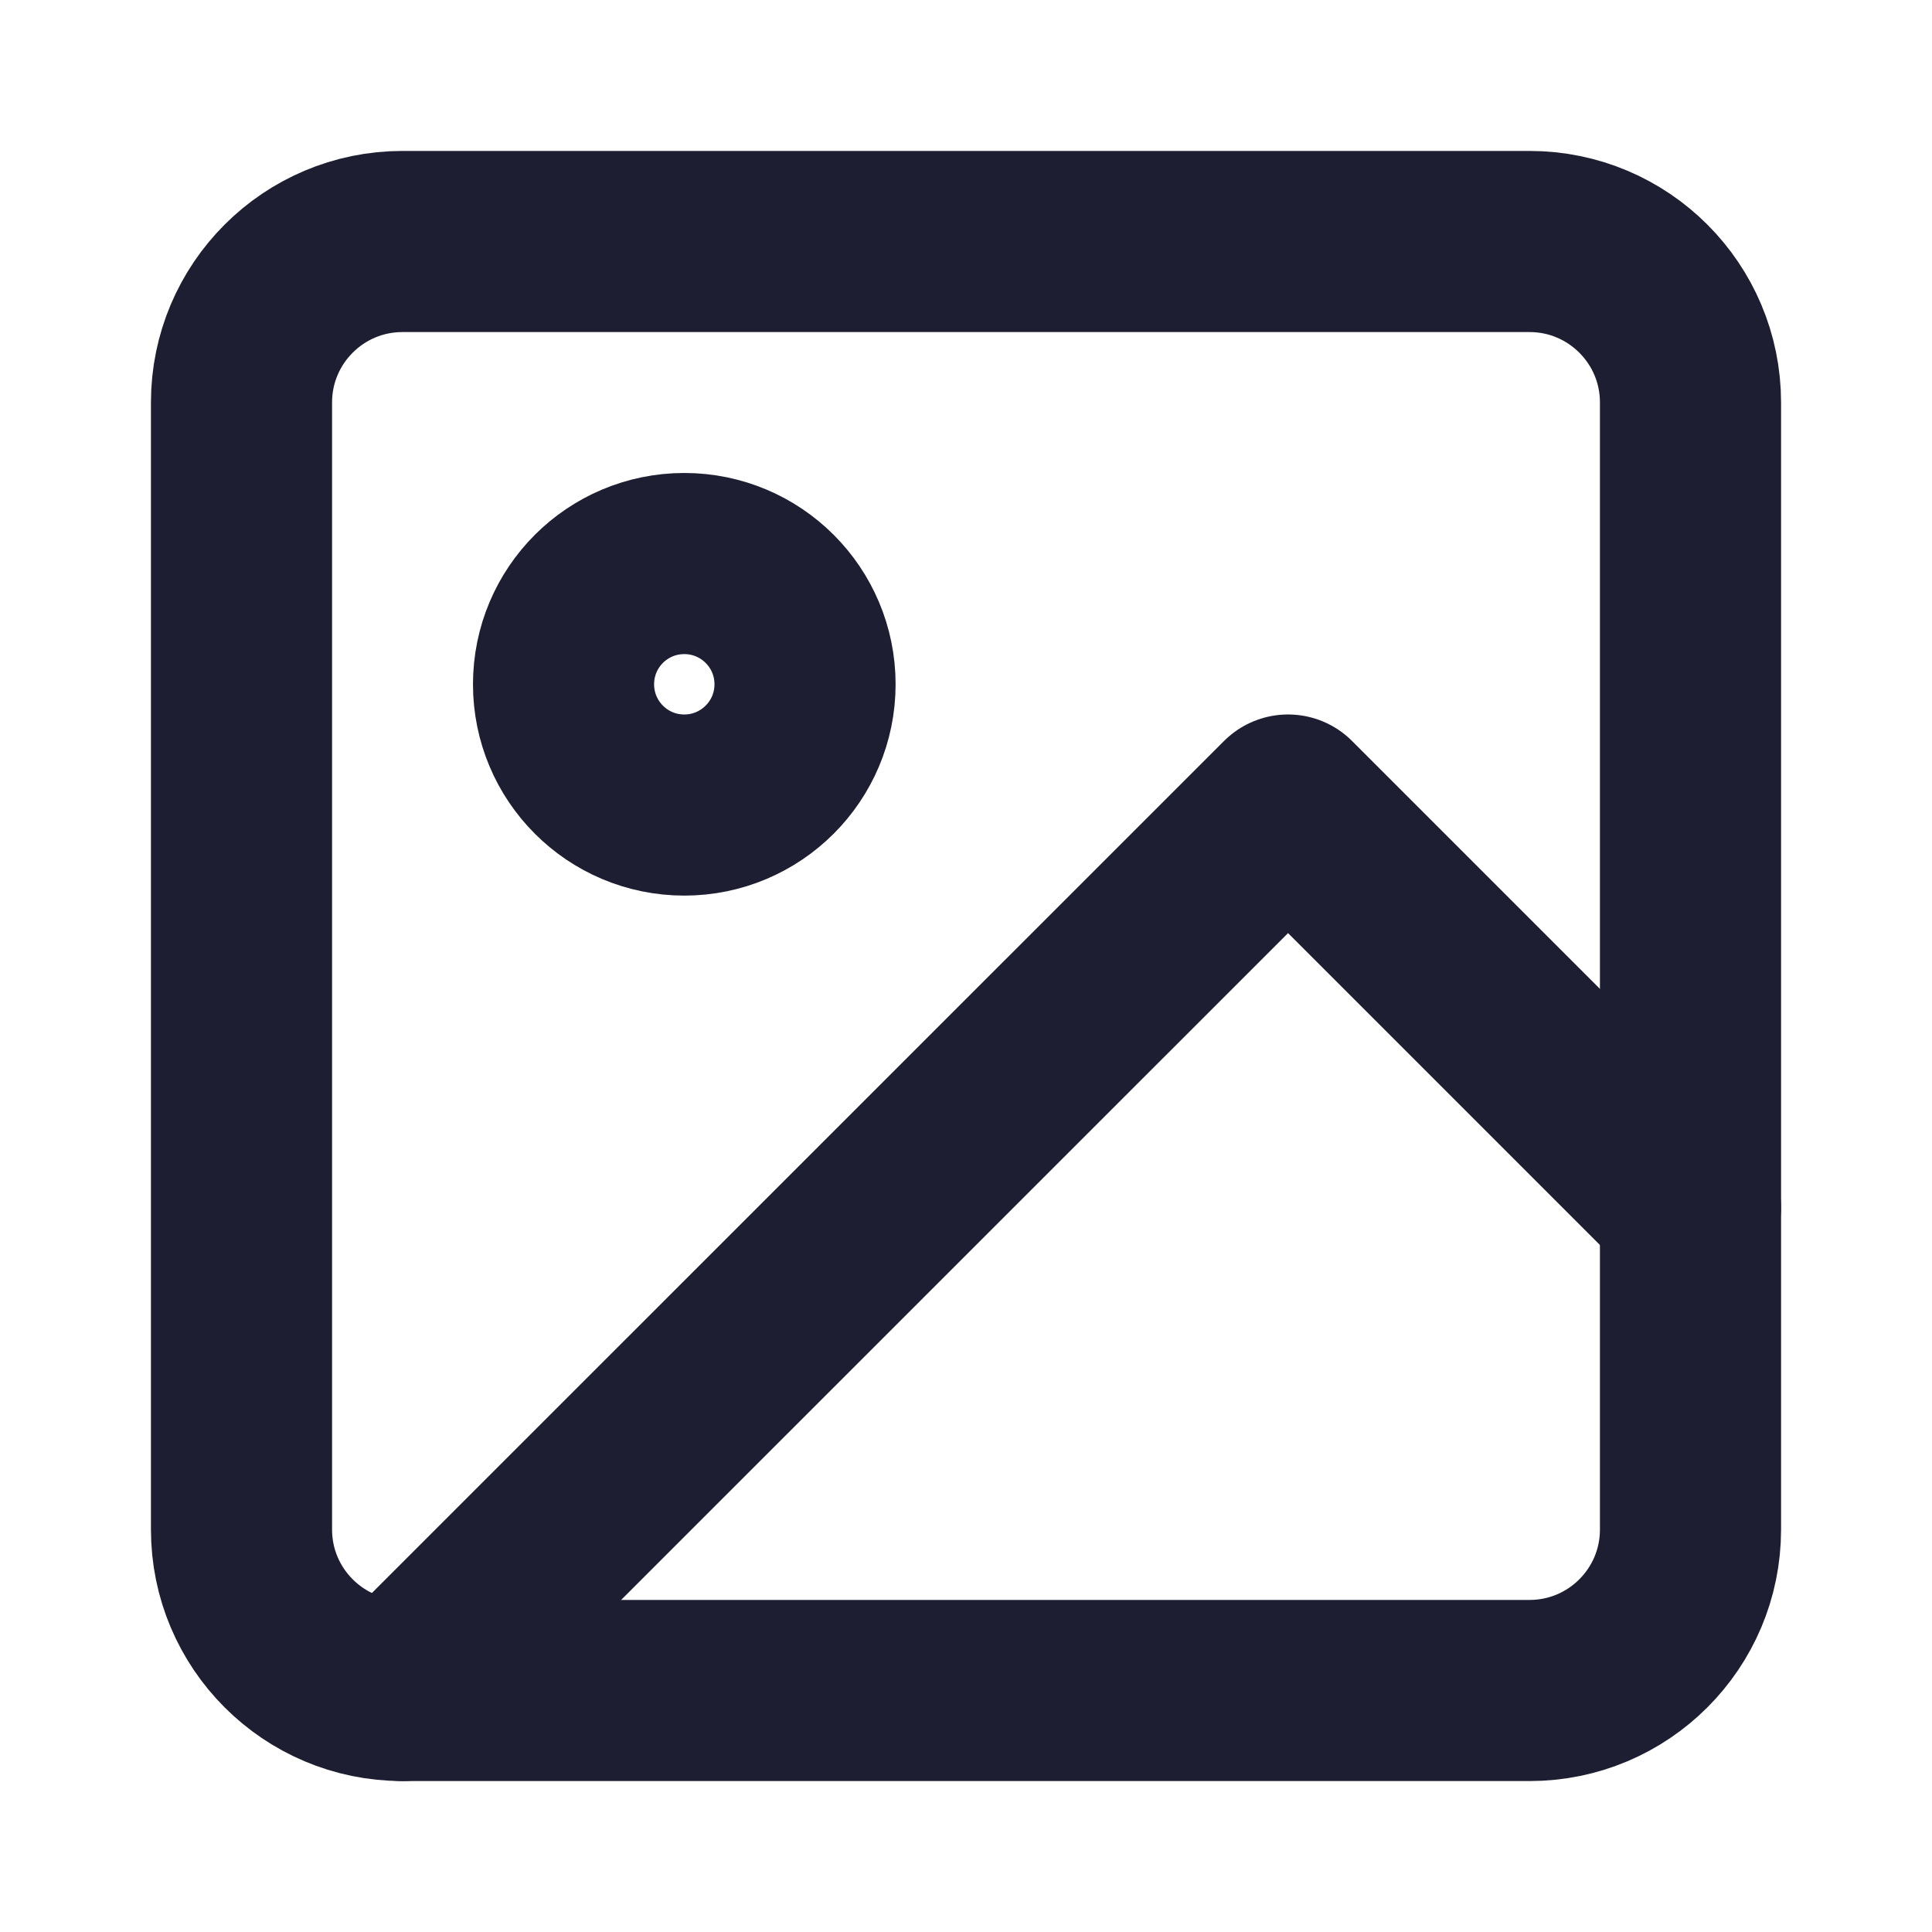 <svg width="16" height="16" viewBox="0 0 16 16" fill="none" xmlns="http://www.w3.org/2000/svg">
<path d="M12.667 2H3.333C2.597 2 2 2.597 2 3.333V12.667C2 13.403 2.597 14 3.333 14H12.667C13.403 14 14 13.403 14 12.667V3.333C14 2.597 13.403 2 12.667 2Z" stroke="#1E1E32" stroke-width="1.5" stroke-linecap="round" stroke-linejoin="round"/>
<path d="M5.667 6.667C6.219 6.667 6.667 6.219 6.667 5.667C6.667 5.114 6.219 4.667 5.667 4.667C5.114 4.667 4.667 5.114 4.667 5.667C4.667 6.219 5.114 6.667 5.667 6.667Z" stroke="#1E1E32" stroke-width="1.5" stroke-linecap="round" stroke-linejoin="round"/>
<path d="M14 10L10.667 6.667L3.333 14" stroke="#1E1E32" stroke-width="1.5" stroke-linecap="round" stroke-linejoin="round"/>
</svg>
